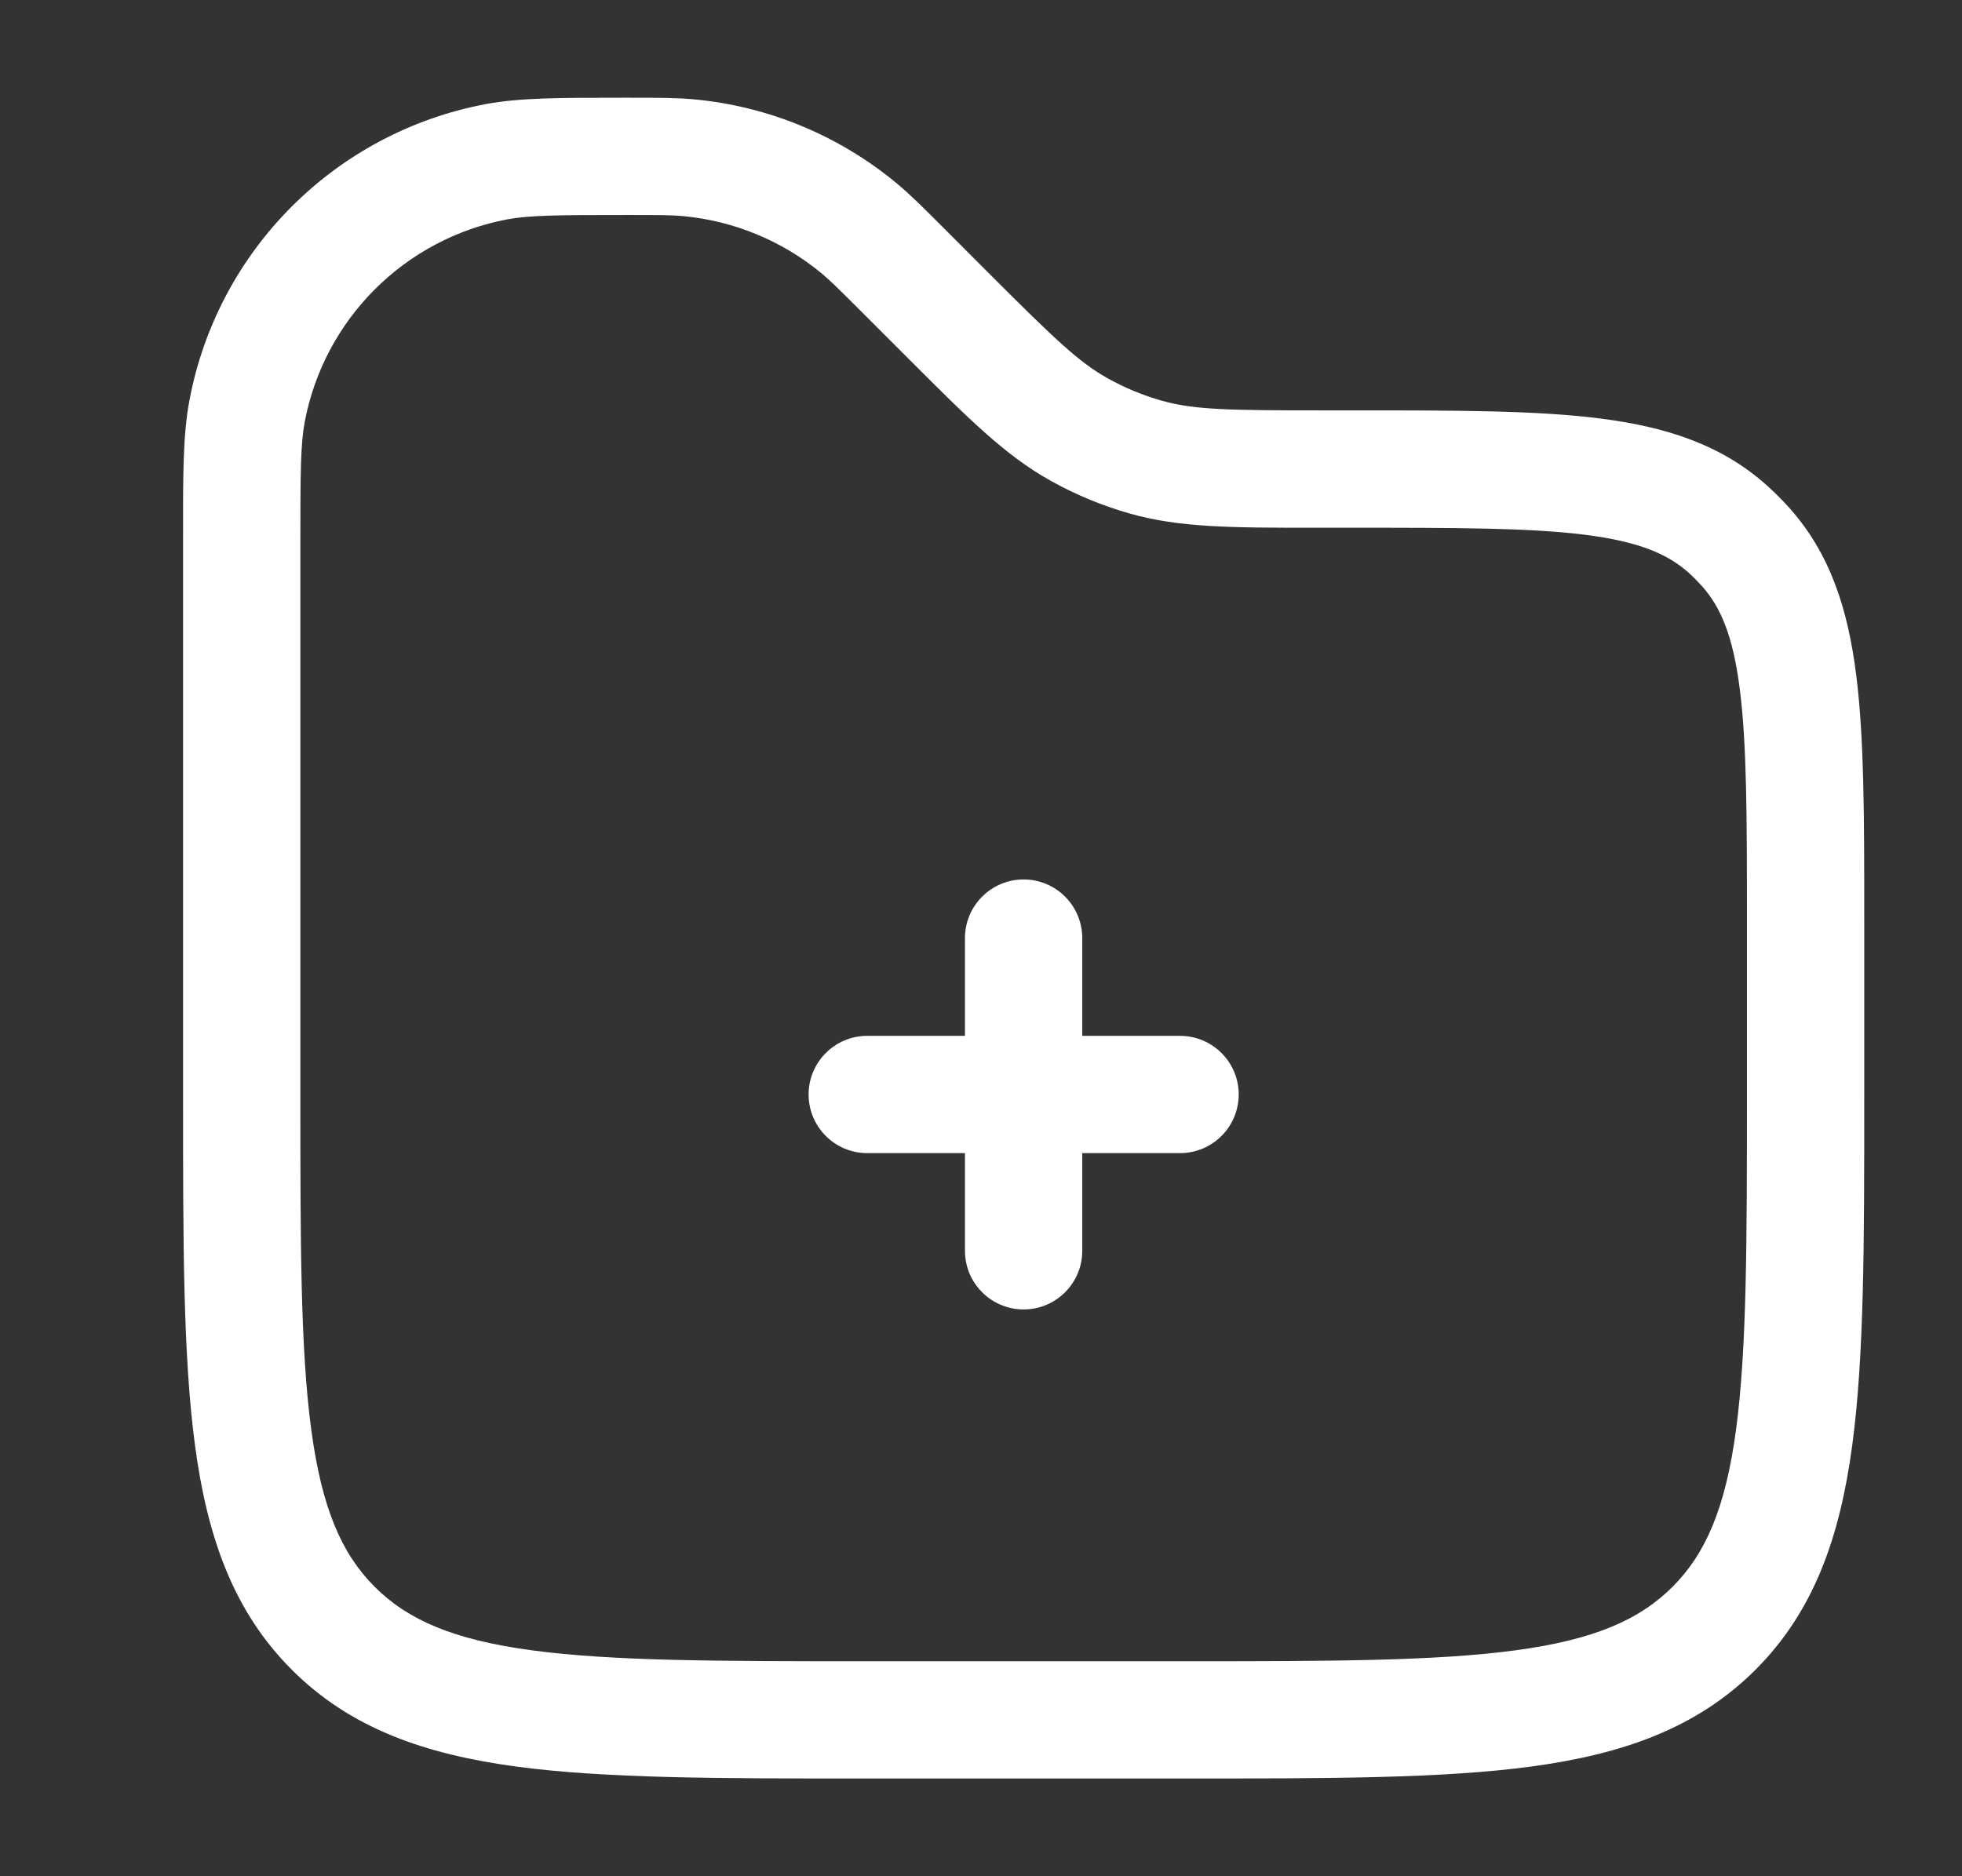 <svg width="23" height="22" viewBox="0 0 23 22" fill="none" xmlns="http://www.w3.org/2000/svg">
<rect x="0" y="0" width="23" height="22" fill="#333333" stroke="none"/>
<path fill-rule="evenodd" clip-rule="evenodd" d="M7.287 1.146C7.315 1.146 7.342 1.146 7.37 1.146L7.404 1.146C7.726 1.146 7.934 1.146 8.136 1.165C9.008 1.246 9.835 1.589 10.51 2.148C10.666 2.278 10.813 2.424 11.041 2.652L11.569 3.181C12.344 3.956 12.642 4.245 12.987 4.437C13.187 4.548 13.399 4.636 13.618 4.698C13.997 4.806 14.413 4.812 15.509 4.812H15.898C17.065 4.812 18.006 4.812 18.75 4.906C19.521 5.003 20.177 5.21 20.715 5.694C20.805 5.775 20.891 5.861 20.972 5.951C21.456 6.49 21.663 7.145 21.76 7.916C21.854 8.661 21.854 9.601 21.854 10.768V12.885C21.854 14.57 21.854 15.904 21.713 16.948C21.569 18.023 21.265 18.893 20.579 19.579C19.892 20.265 19.023 20.569 17.948 20.714C16.904 20.854 15.569 20.854 13.885 20.854H10.115C8.43 20.854 7.096 20.854 6.051 20.714C4.977 20.569 4.107 20.265 3.421 19.579C2.735 18.893 2.43 18.023 2.286 16.948C2.146 15.904 2.146 14.57 2.146 12.885V6.371C2.146 6.343 2.146 6.315 2.146 6.288C2.145 5.558 2.145 5.094 2.221 4.693C2.553 2.931 3.931 1.554 5.692 1.221C6.093 1.146 6.558 1.146 7.287 1.146ZM7.37 2.521C6.53 2.521 6.205 2.524 5.947 2.572C4.742 2.8 3.8 3.743 3.572 4.948C3.524 5.205 3.521 5.53 3.521 6.371V12.833C3.521 14.581 3.522 15.823 3.649 16.765C3.773 17.687 4.005 18.219 4.393 18.607C4.781 18.994 5.312 19.227 6.235 19.351C7.177 19.478 8.418 19.479 10.166 19.479H13.833C15.581 19.479 16.823 19.478 17.765 19.351C18.687 19.227 19.218 18.994 19.606 18.607C19.994 18.219 20.227 17.687 20.351 16.765C20.477 15.823 20.479 14.581 20.479 12.833V10.815C20.479 9.59 20.478 8.736 20.396 8.088C20.317 7.457 20.171 7.117 19.95 6.871C19.901 6.817 19.85 6.765 19.796 6.716C19.55 6.495 19.21 6.35 18.578 6.27C17.93 6.189 17.076 6.188 15.852 6.188H15.509C15.475 6.188 15.441 6.188 15.408 6.188C14.447 6.188 13.828 6.188 13.242 6.021C12.92 5.929 12.61 5.801 12.318 5.638C11.785 5.342 11.348 4.904 10.668 4.224C10.645 4.201 10.621 4.177 10.597 4.153L10.092 3.648C9.833 3.389 9.733 3.29 9.632 3.206C9.171 2.824 8.605 2.59 8.008 2.534C7.877 2.522 7.738 2.521 7.37 2.521ZM12 10.312C12.379 10.312 12.687 10.62 12.687 11V12.146H13.833C14.213 12.146 14.521 12.454 14.521 12.833C14.521 13.213 14.213 13.521 13.833 13.521H12.687V14.667C12.687 15.046 12.379 15.354 12 15.354C11.62 15.354 11.312 15.046 11.312 14.667V13.521H10.166C9.787 13.521 9.479 13.213 9.479 12.833C9.479 12.454 9.787 12.146 10.166 12.146H11.312V11C11.312 10.62 11.62 10.312 12 10.312Z" fill="white"/>
</svg>
